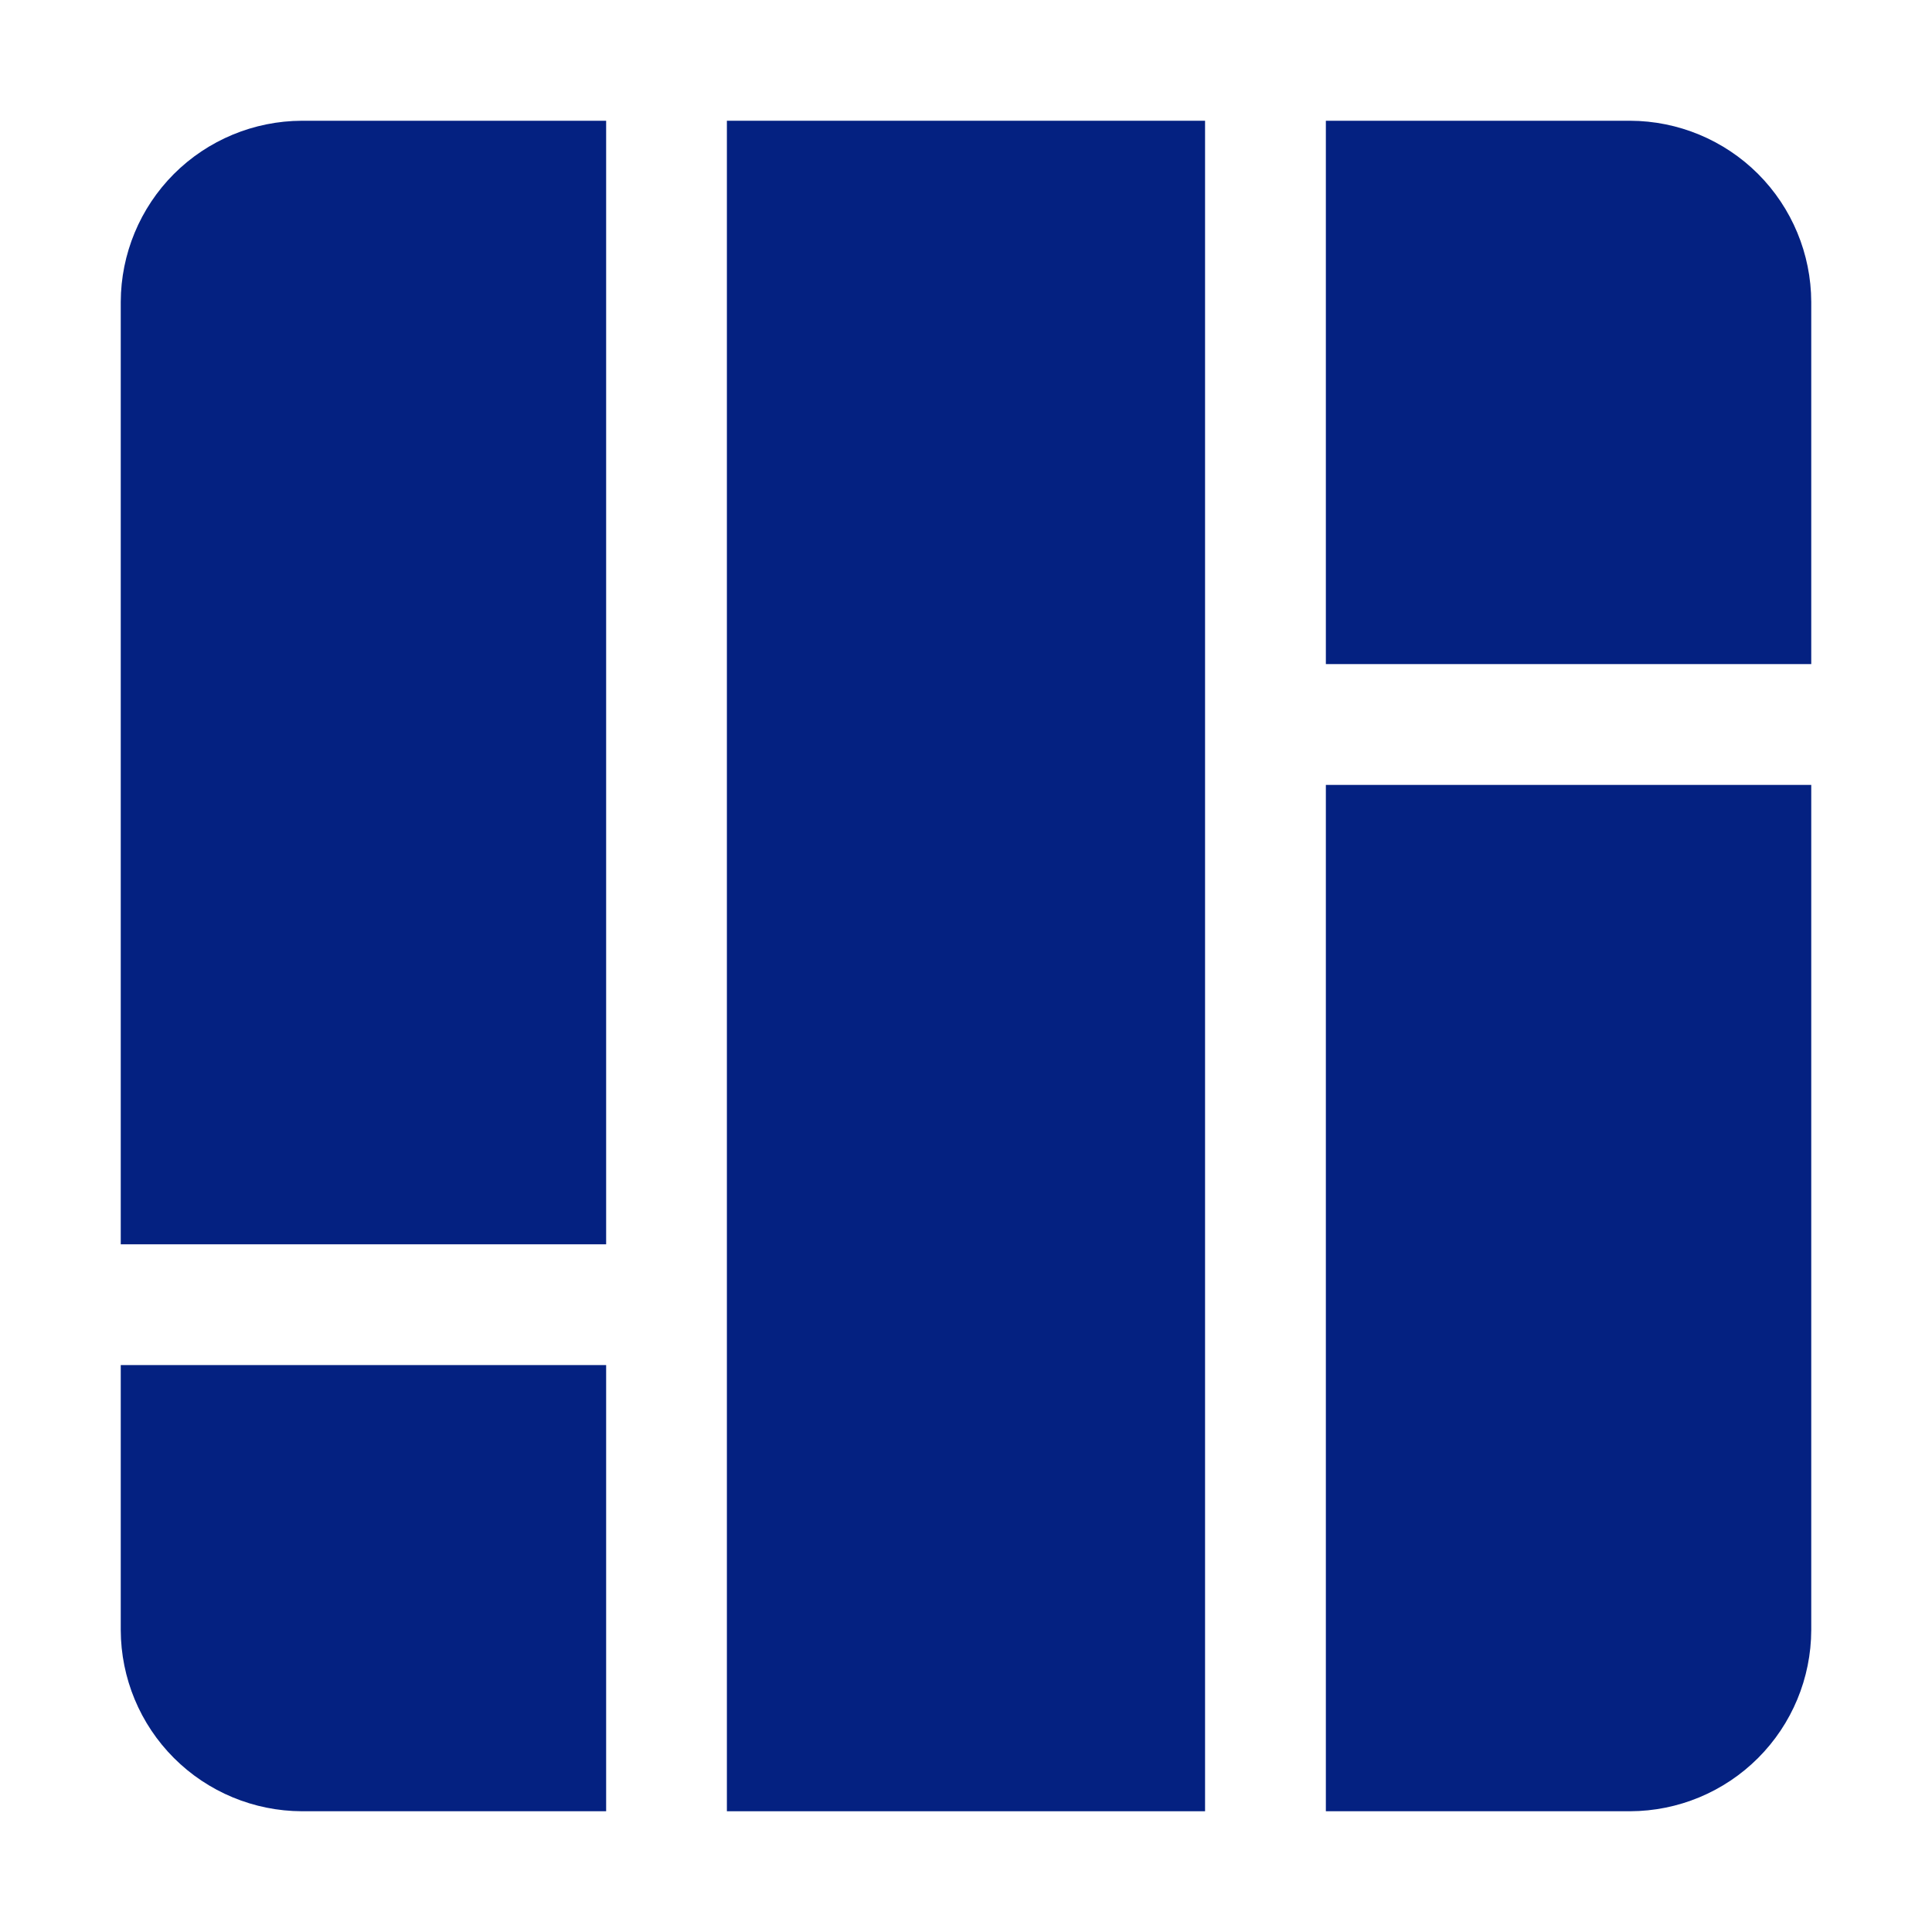 <svg width="38" height="38" viewBox="0 0 38 38" fill="none" xmlns="http://www.w3.org/2000/svg">
<path d="M2.375 26.849V32.062C2.378 33.007 2.754 33.911 3.421 34.578C4.089 35.246 4.994 35.622 5.938 35.625H11.922V26.849H2.375Z" fill="#042181"/>
<path d="M14.297 2.375H23.702V35.625H14.297V2.375Z" fill="#042181"/>
<path d="M2.375 5.938V24.474H11.922V2.375H5.938C4.994 2.378 4.089 2.754 3.421 3.421C2.754 4.089 2.378 4.994 2.375 5.938Z" fill="#042181"/>
<path d="M32.063 2.375H26.078V13.062H35.625V5.938C35.622 4.994 35.246 4.089 34.579 3.421C33.911 2.754 33.007 2.378 32.063 2.375Z" fill="#042181"/>
<path d="M26.078 15.438V35.625H32.063C33.007 35.622 33.911 35.246 34.579 34.578C35.246 33.911 35.622 33.007 35.625 32.062V15.438H26.078Z" fill="#042181"/>
</svg>
